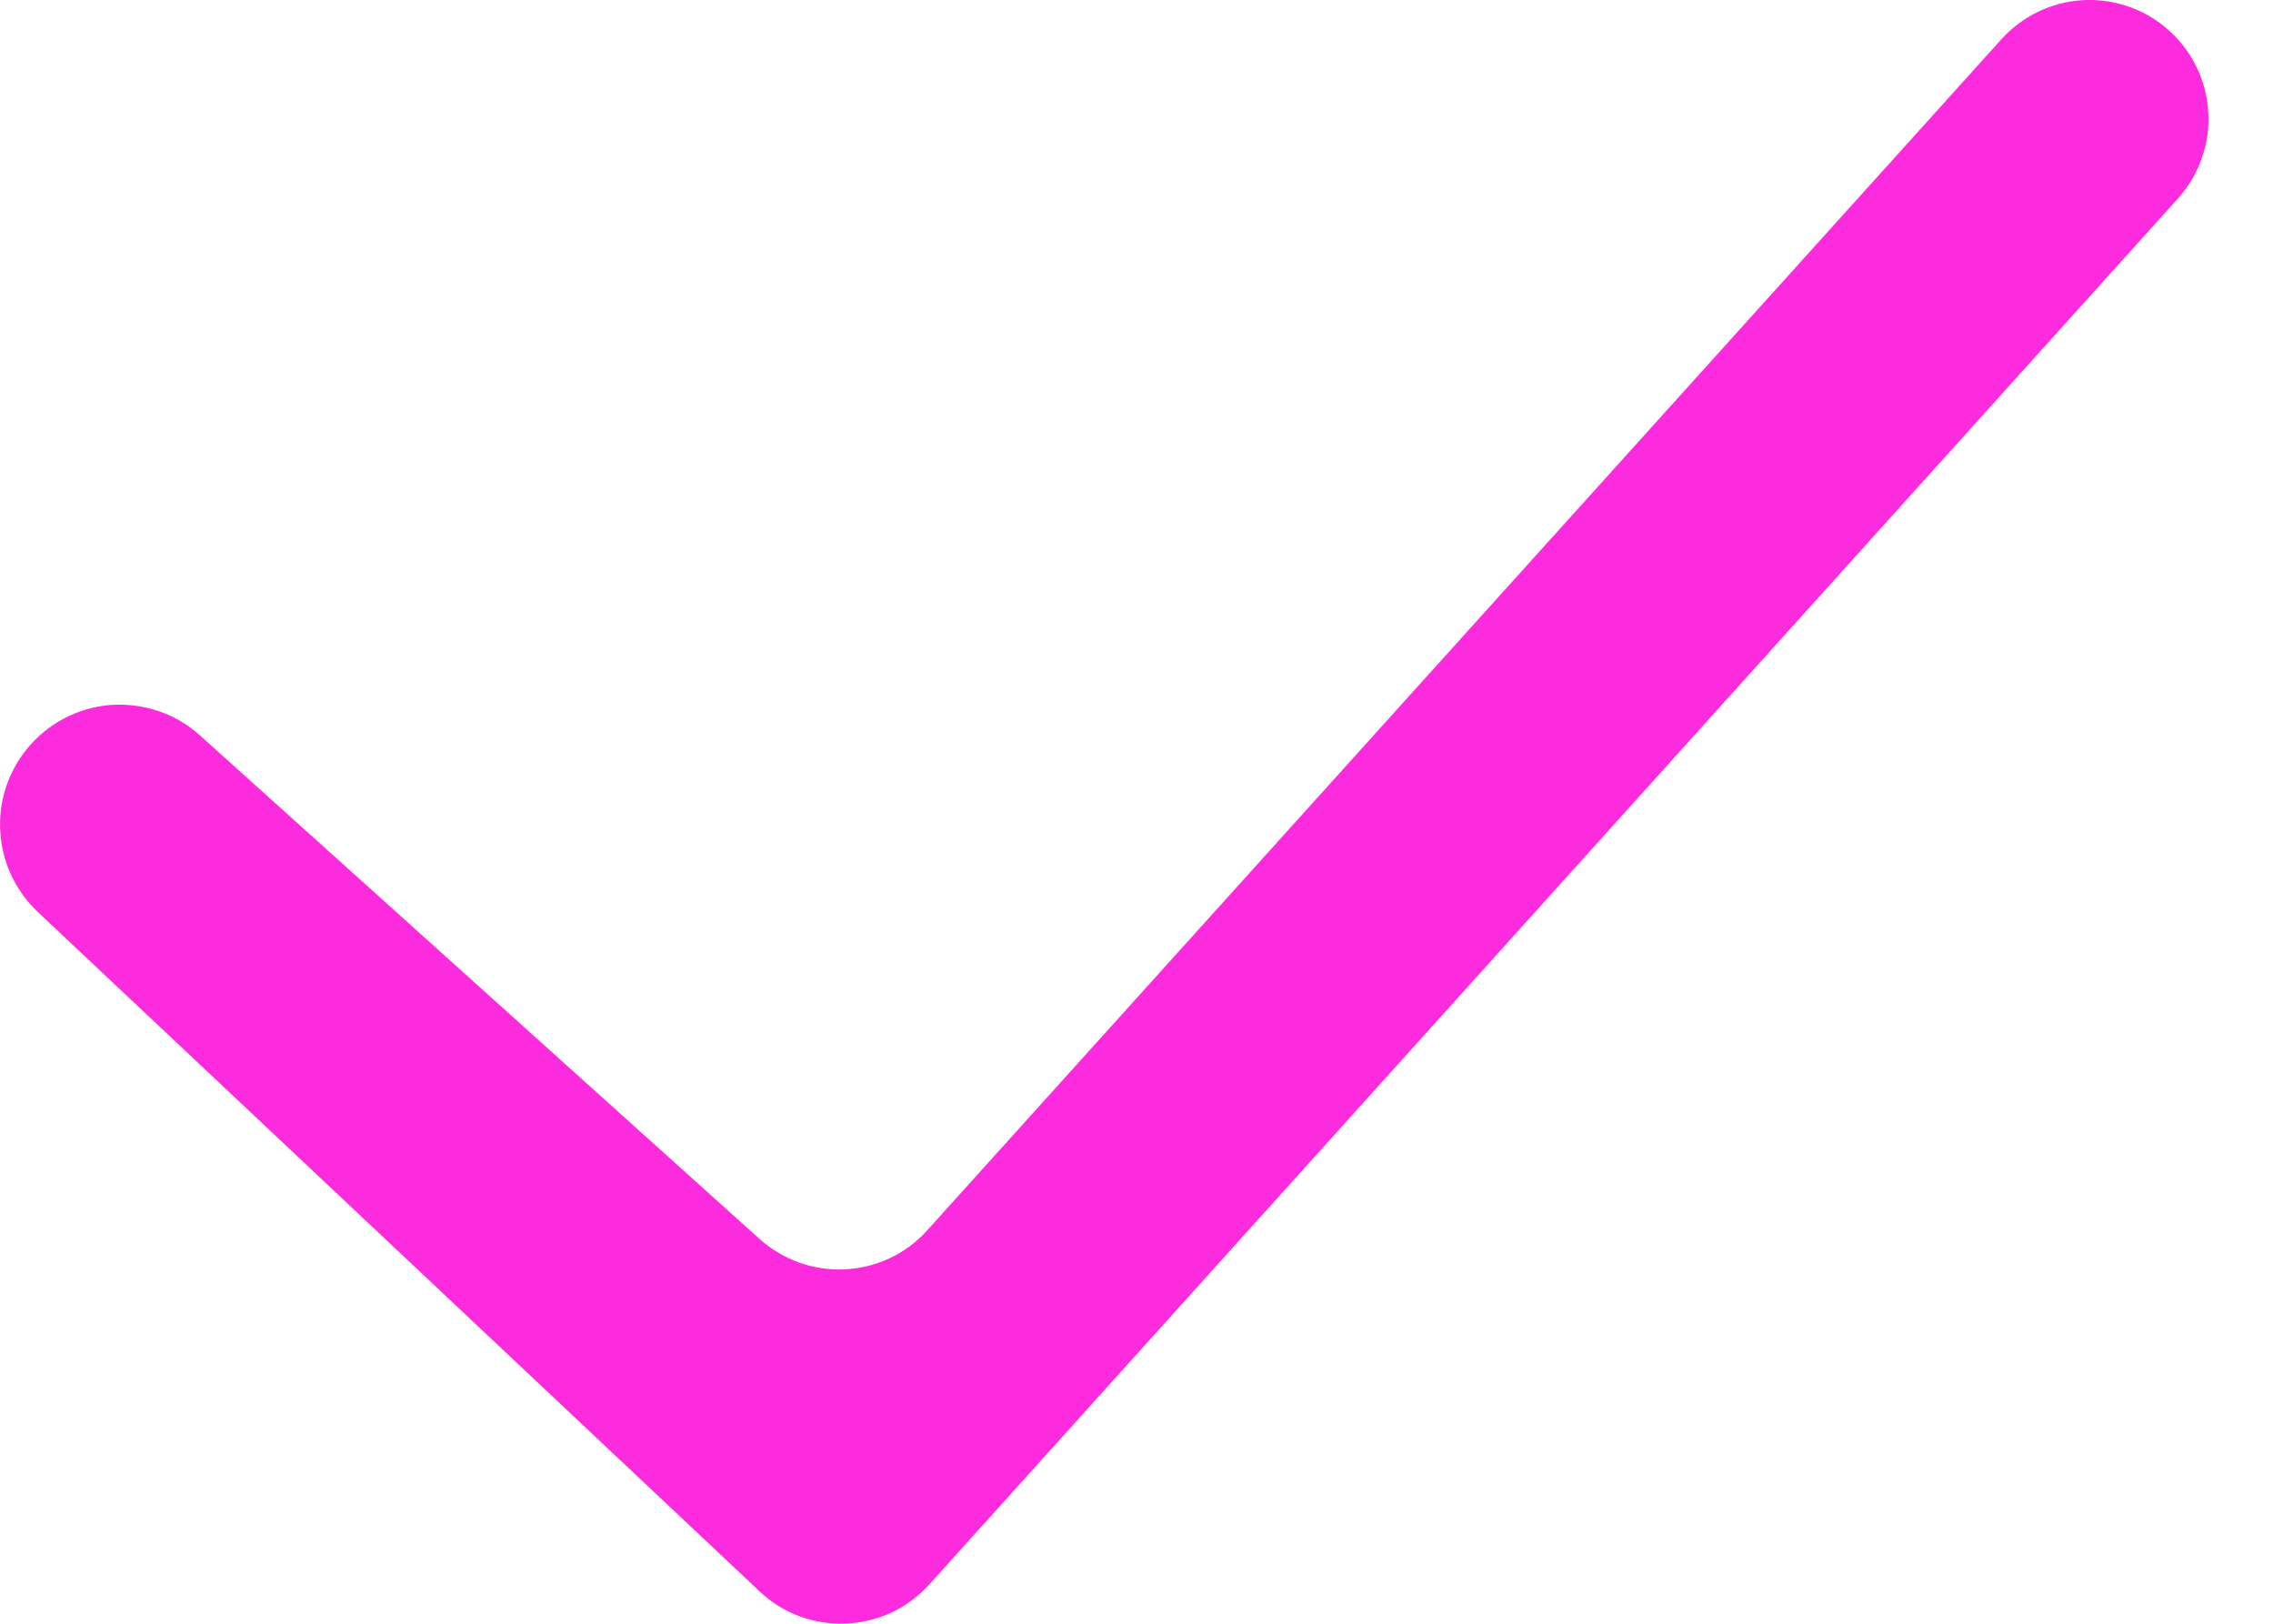 <svg width="14" height="10" viewBox="0 0 14 10" fill="none" xmlns="http://www.w3.org/2000/svg">
<path fill-rule="evenodd" clip-rule="evenodd" d="M13.353 0.182C13.426 0.246 13.486 0.324 13.528 0.411C13.571 0.498 13.596 0.593 13.601 0.69C13.607 0.786 13.594 0.883 13.561 0.975C13.529 1.066 13.479 1.151 13.414 1.223L5.723 9.759C5.658 9.831 5.579 9.889 5.491 9.931C5.403 9.972 5.307 9.995 5.21 9.999C5.113 10.003 5.016 9.988 4.924 9.954C4.833 9.92 4.75 9.868 4.679 9.801L0.228 5.612C0.095 5.484 0.014 5.311 0.002 5.127C-0.011 4.943 0.047 4.761 0.162 4.617C0.225 4.539 0.302 4.474 0.39 4.427C0.478 4.38 0.575 4.351 0.675 4.342C0.774 4.334 0.875 4.346 0.969 4.377C1.064 4.408 1.152 4.458 1.227 4.525L4.679 7.631C4.824 7.76 5.013 7.828 5.207 7.817C5.401 7.807 5.583 7.721 5.712 7.576L12.327 0.242C12.456 0.099 12.636 0.012 12.828 0.001C13.02 -0.01 13.209 0.055 13.353 0.182V0.182Z" fill="#FD2BDE"/>
</svg>
